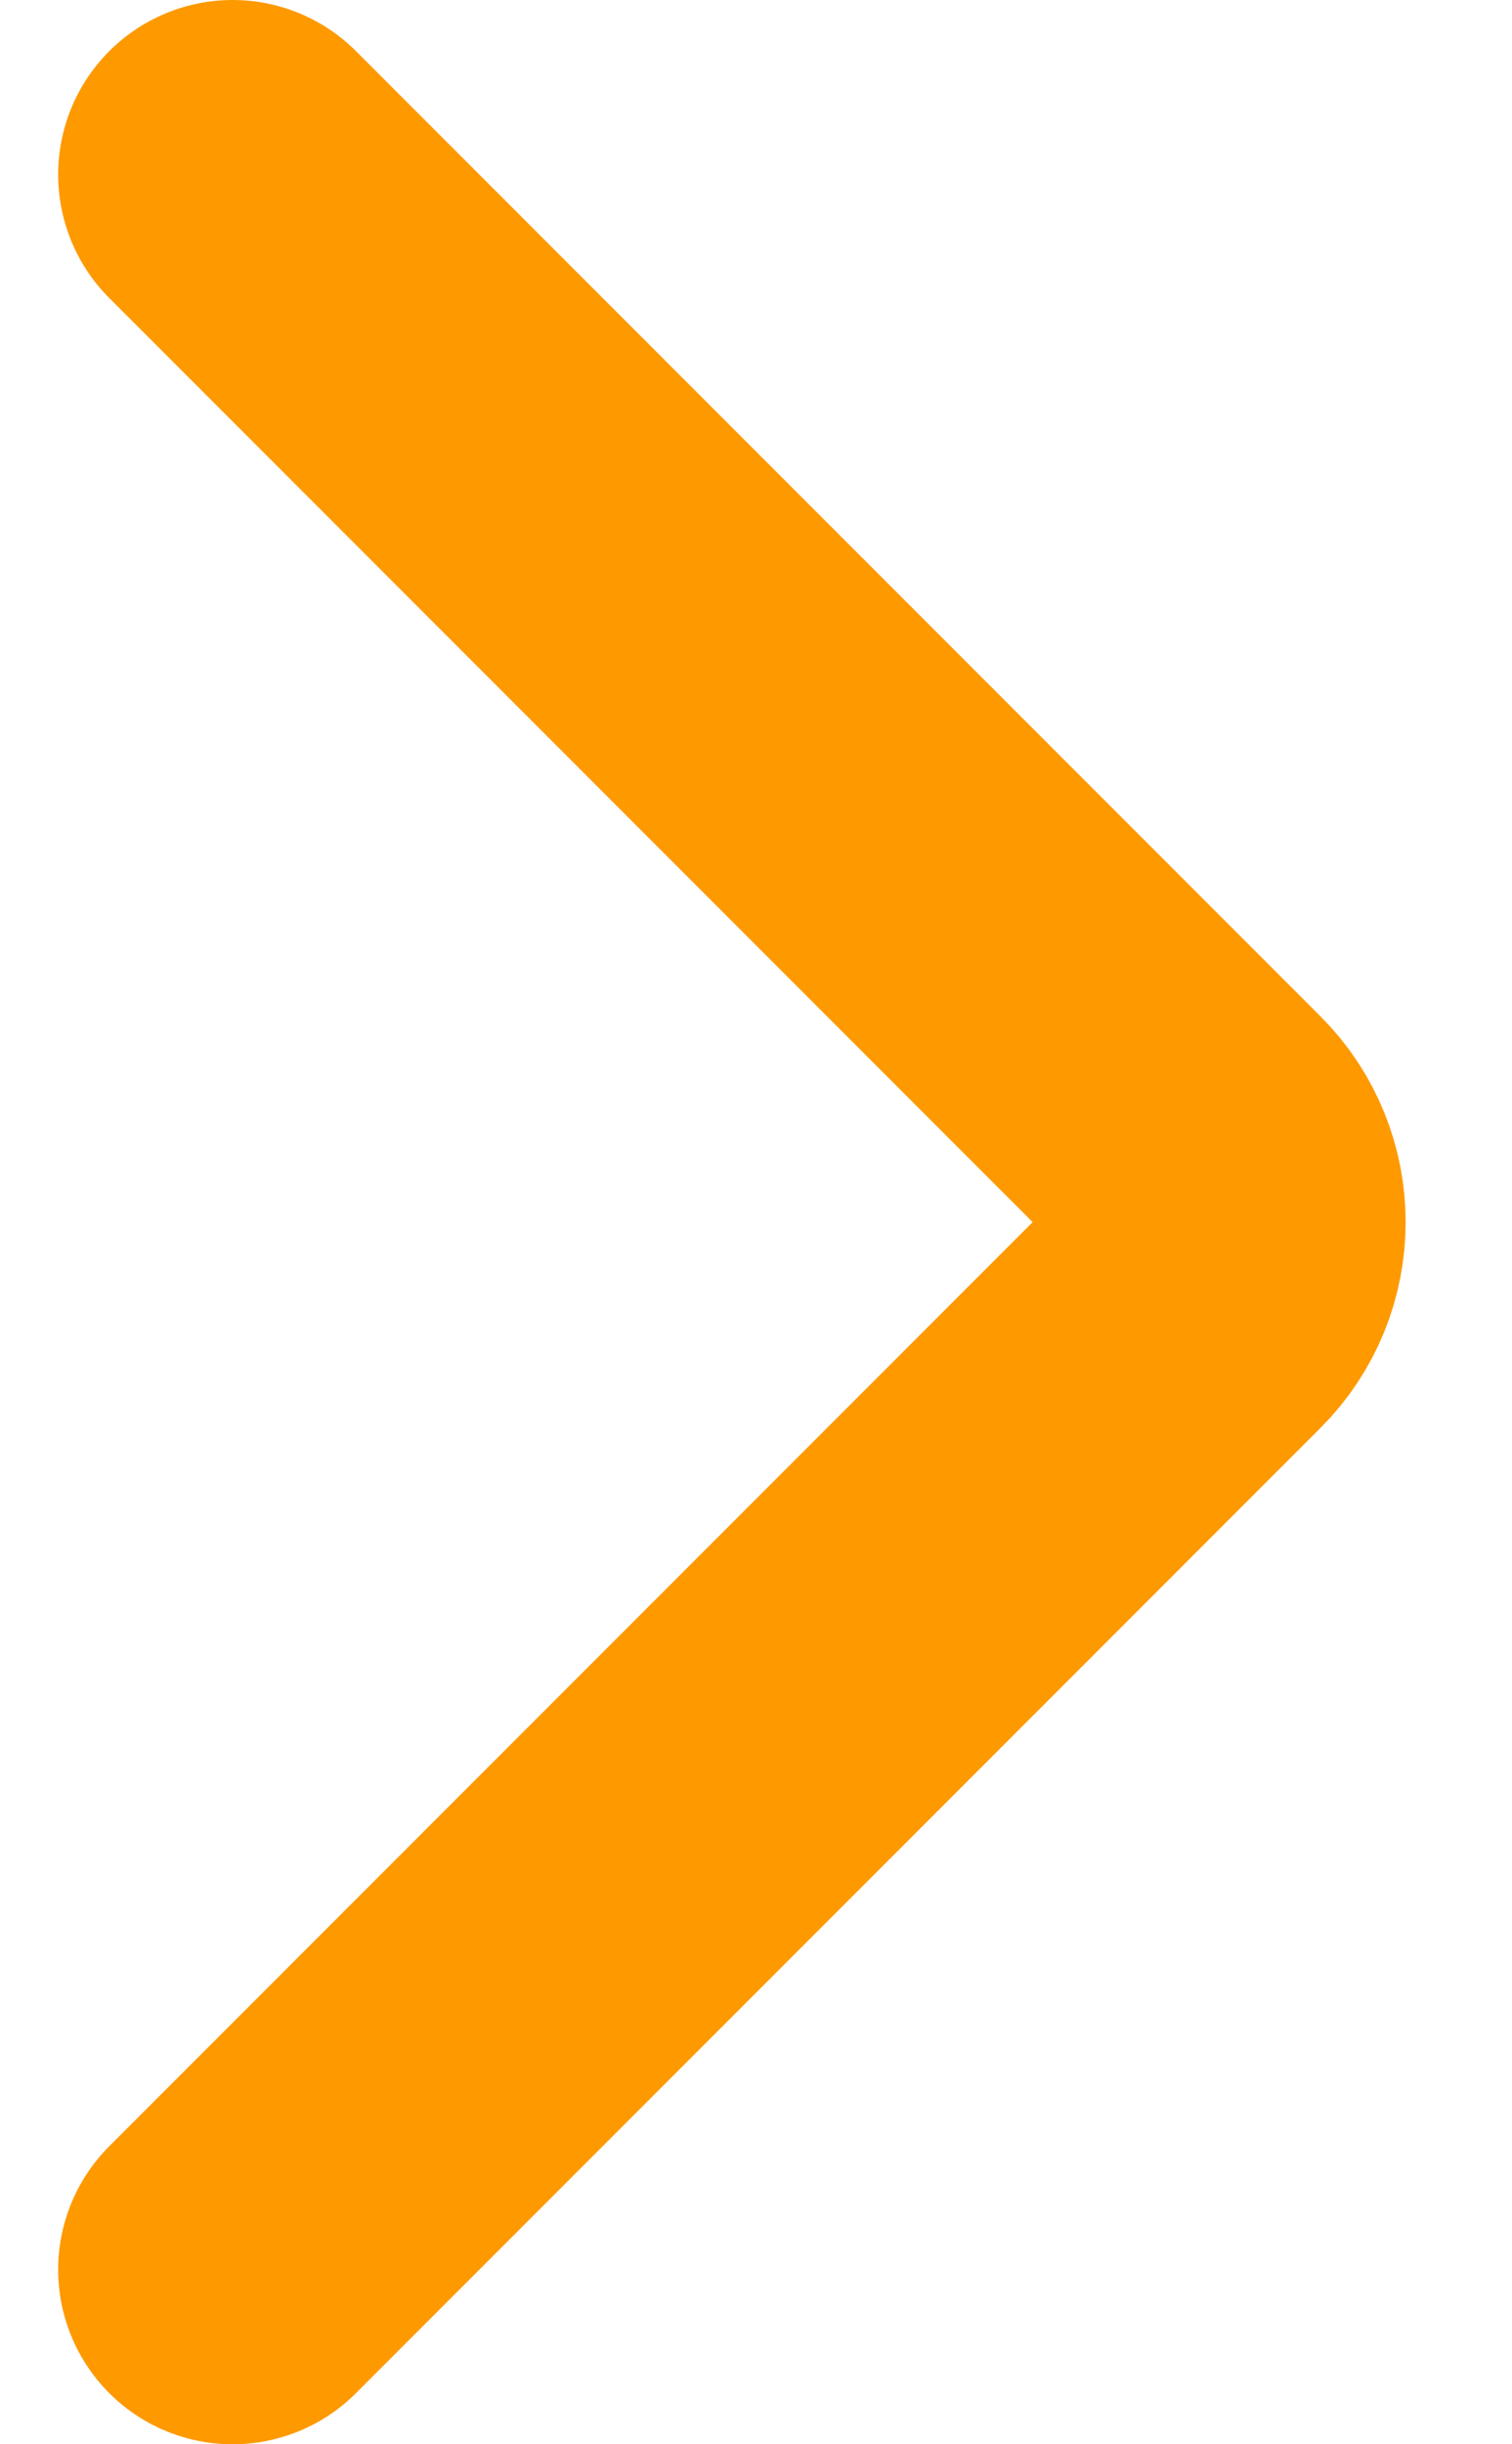 <?xml version="1.0" encoding="UTF-8" standalone="no"?><svg width='13' height='21' viewBox='0 0 13 21' fill='none' xmlns='http://www.w3.org/2000/svg'>
<path d='M2 1.5L10.293 9.793C10.683 10.183 10.683 10.817 10.293 11.207L2 19.5' stroke='#FE9900' stroke-width='3' stroke-linecap='round'/>
</svg>
